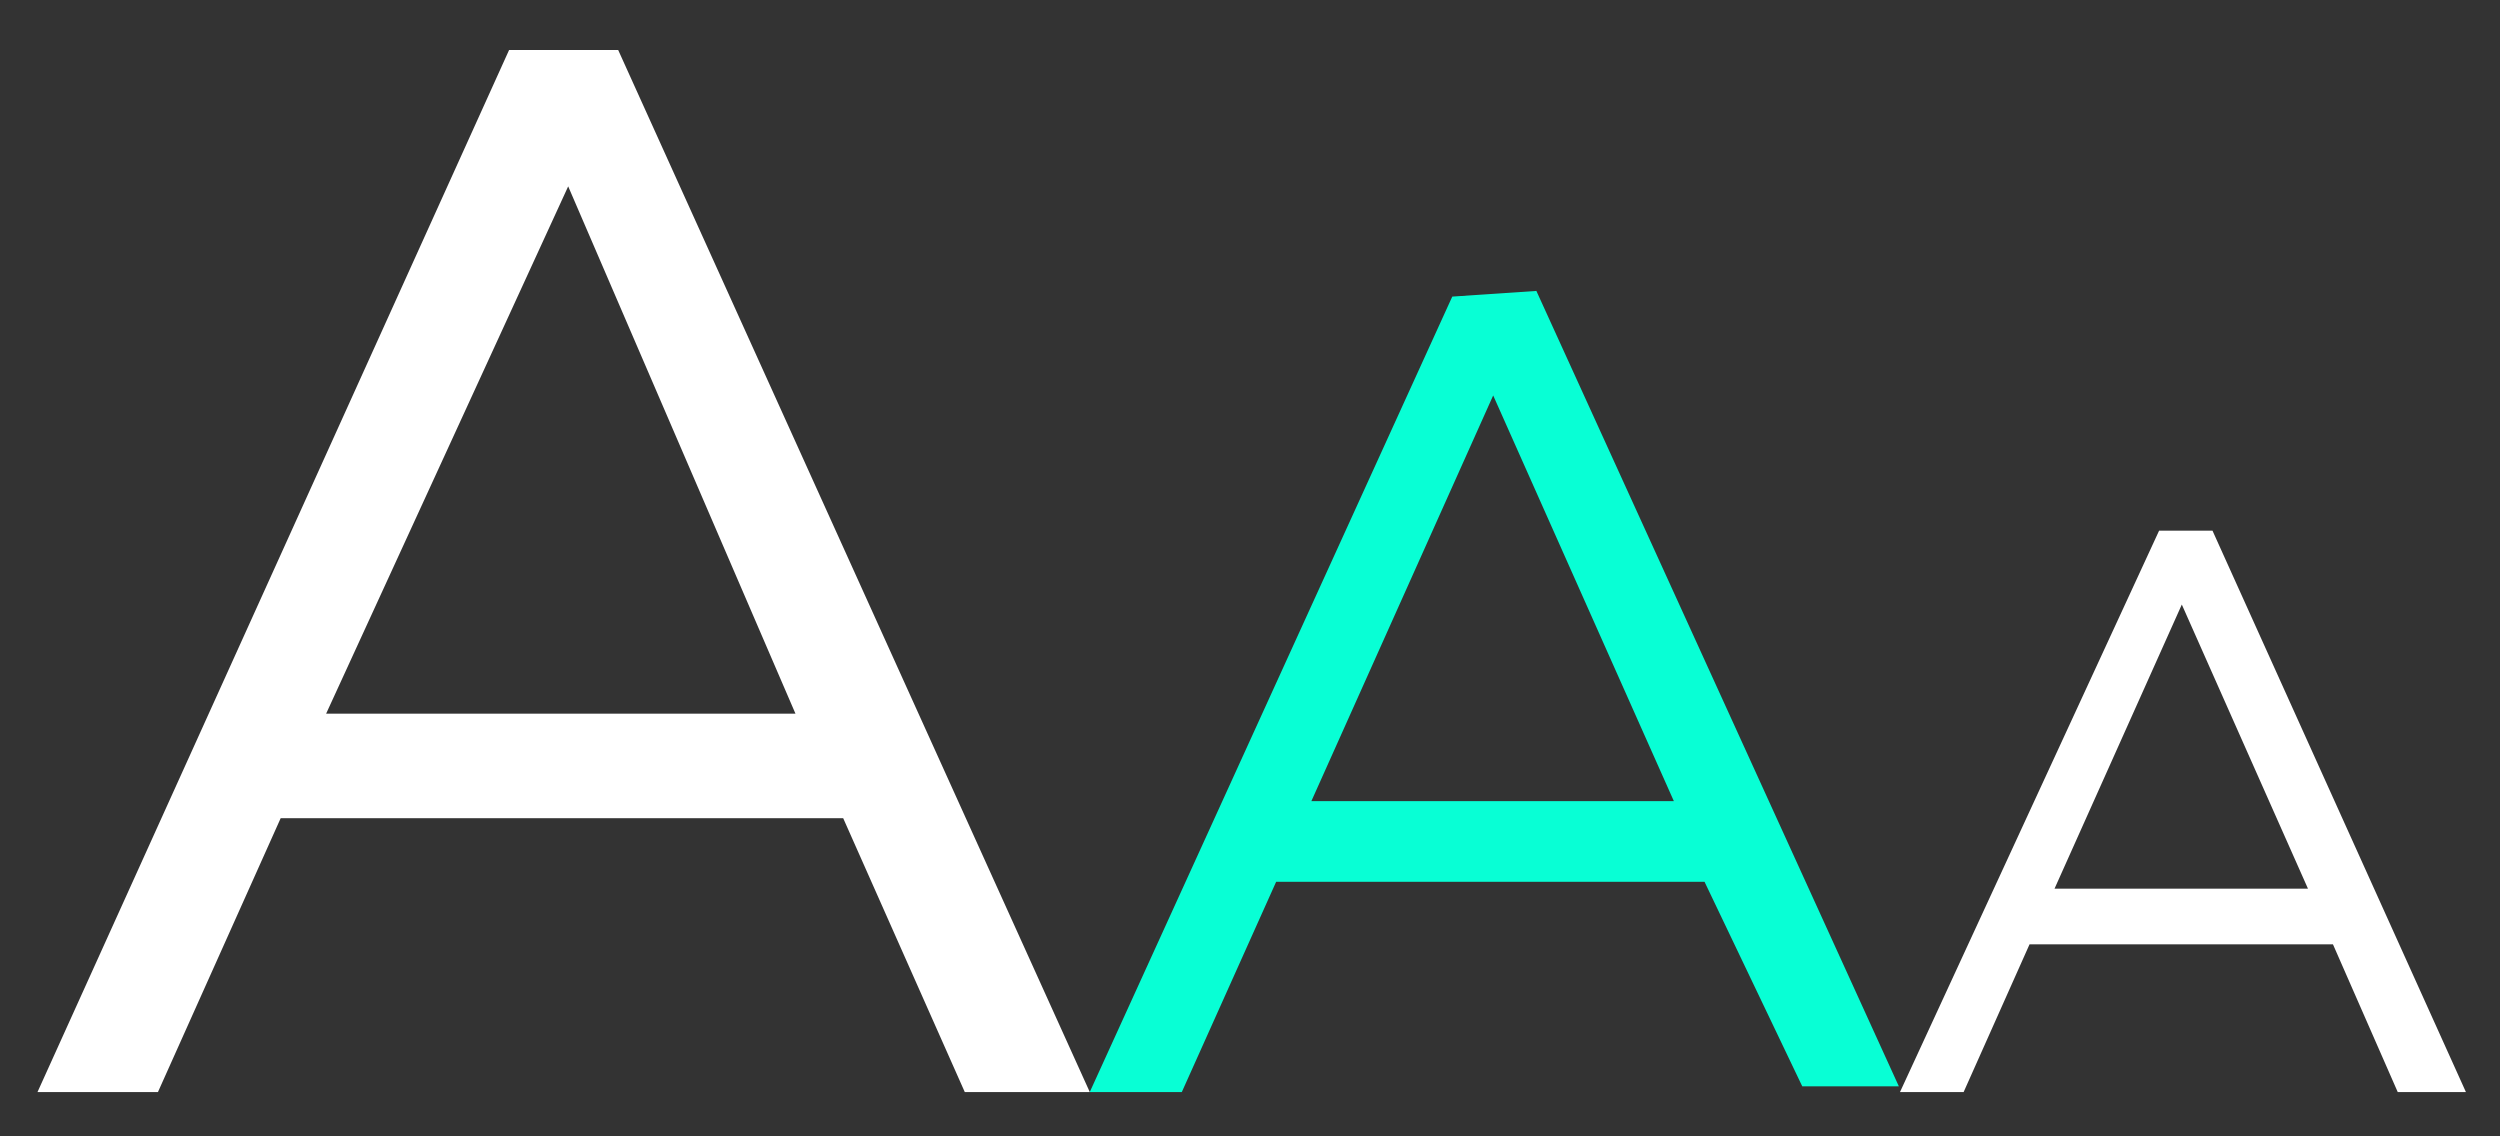 <svg xmlns="http://www.w3.org/2000/svg" viewBox="0 0 22 10" width="22" height="10">
    <rect x="0" y="0" width="22" height="10" fill="#333333" stroke="none"/>
    <path id="header-font-size-large" class="hc-fill-white" d="M5.44.44,9.59,9.61H8.49L7.42,7.2H2.47L1.39,9.61H.33L4.48.44ZM7,6.28,5,1.64,2.87,6.28Z" fill="#484848" style="fill: rgb(255, 255, 255);"></path>
    <path id="header-font-size-regular" class="hc-fill-white" d="M13.52,2.56l3.19,7h-.85L15,7.76H11.23L10.4,9.61H9.59l3.19-7Zm1.21,4.49L13.14,3.48l-1.6,3.57Z" fill="#484848" style="fill: rgb(8, 255, 213);"></path>
    <path id="header-font-size-small" class="hc-fill-white" d="M19.47,4.67,21.7,9.61h-.6l-.57-1.3H17.86l-.58,1.3h-.56L19,4.67Zm.84,3.15L19.2,5.32l-1.12,2.5Z" fill="#484848" style="fill: rgb(255, 255, 255);"></path>
</svg>